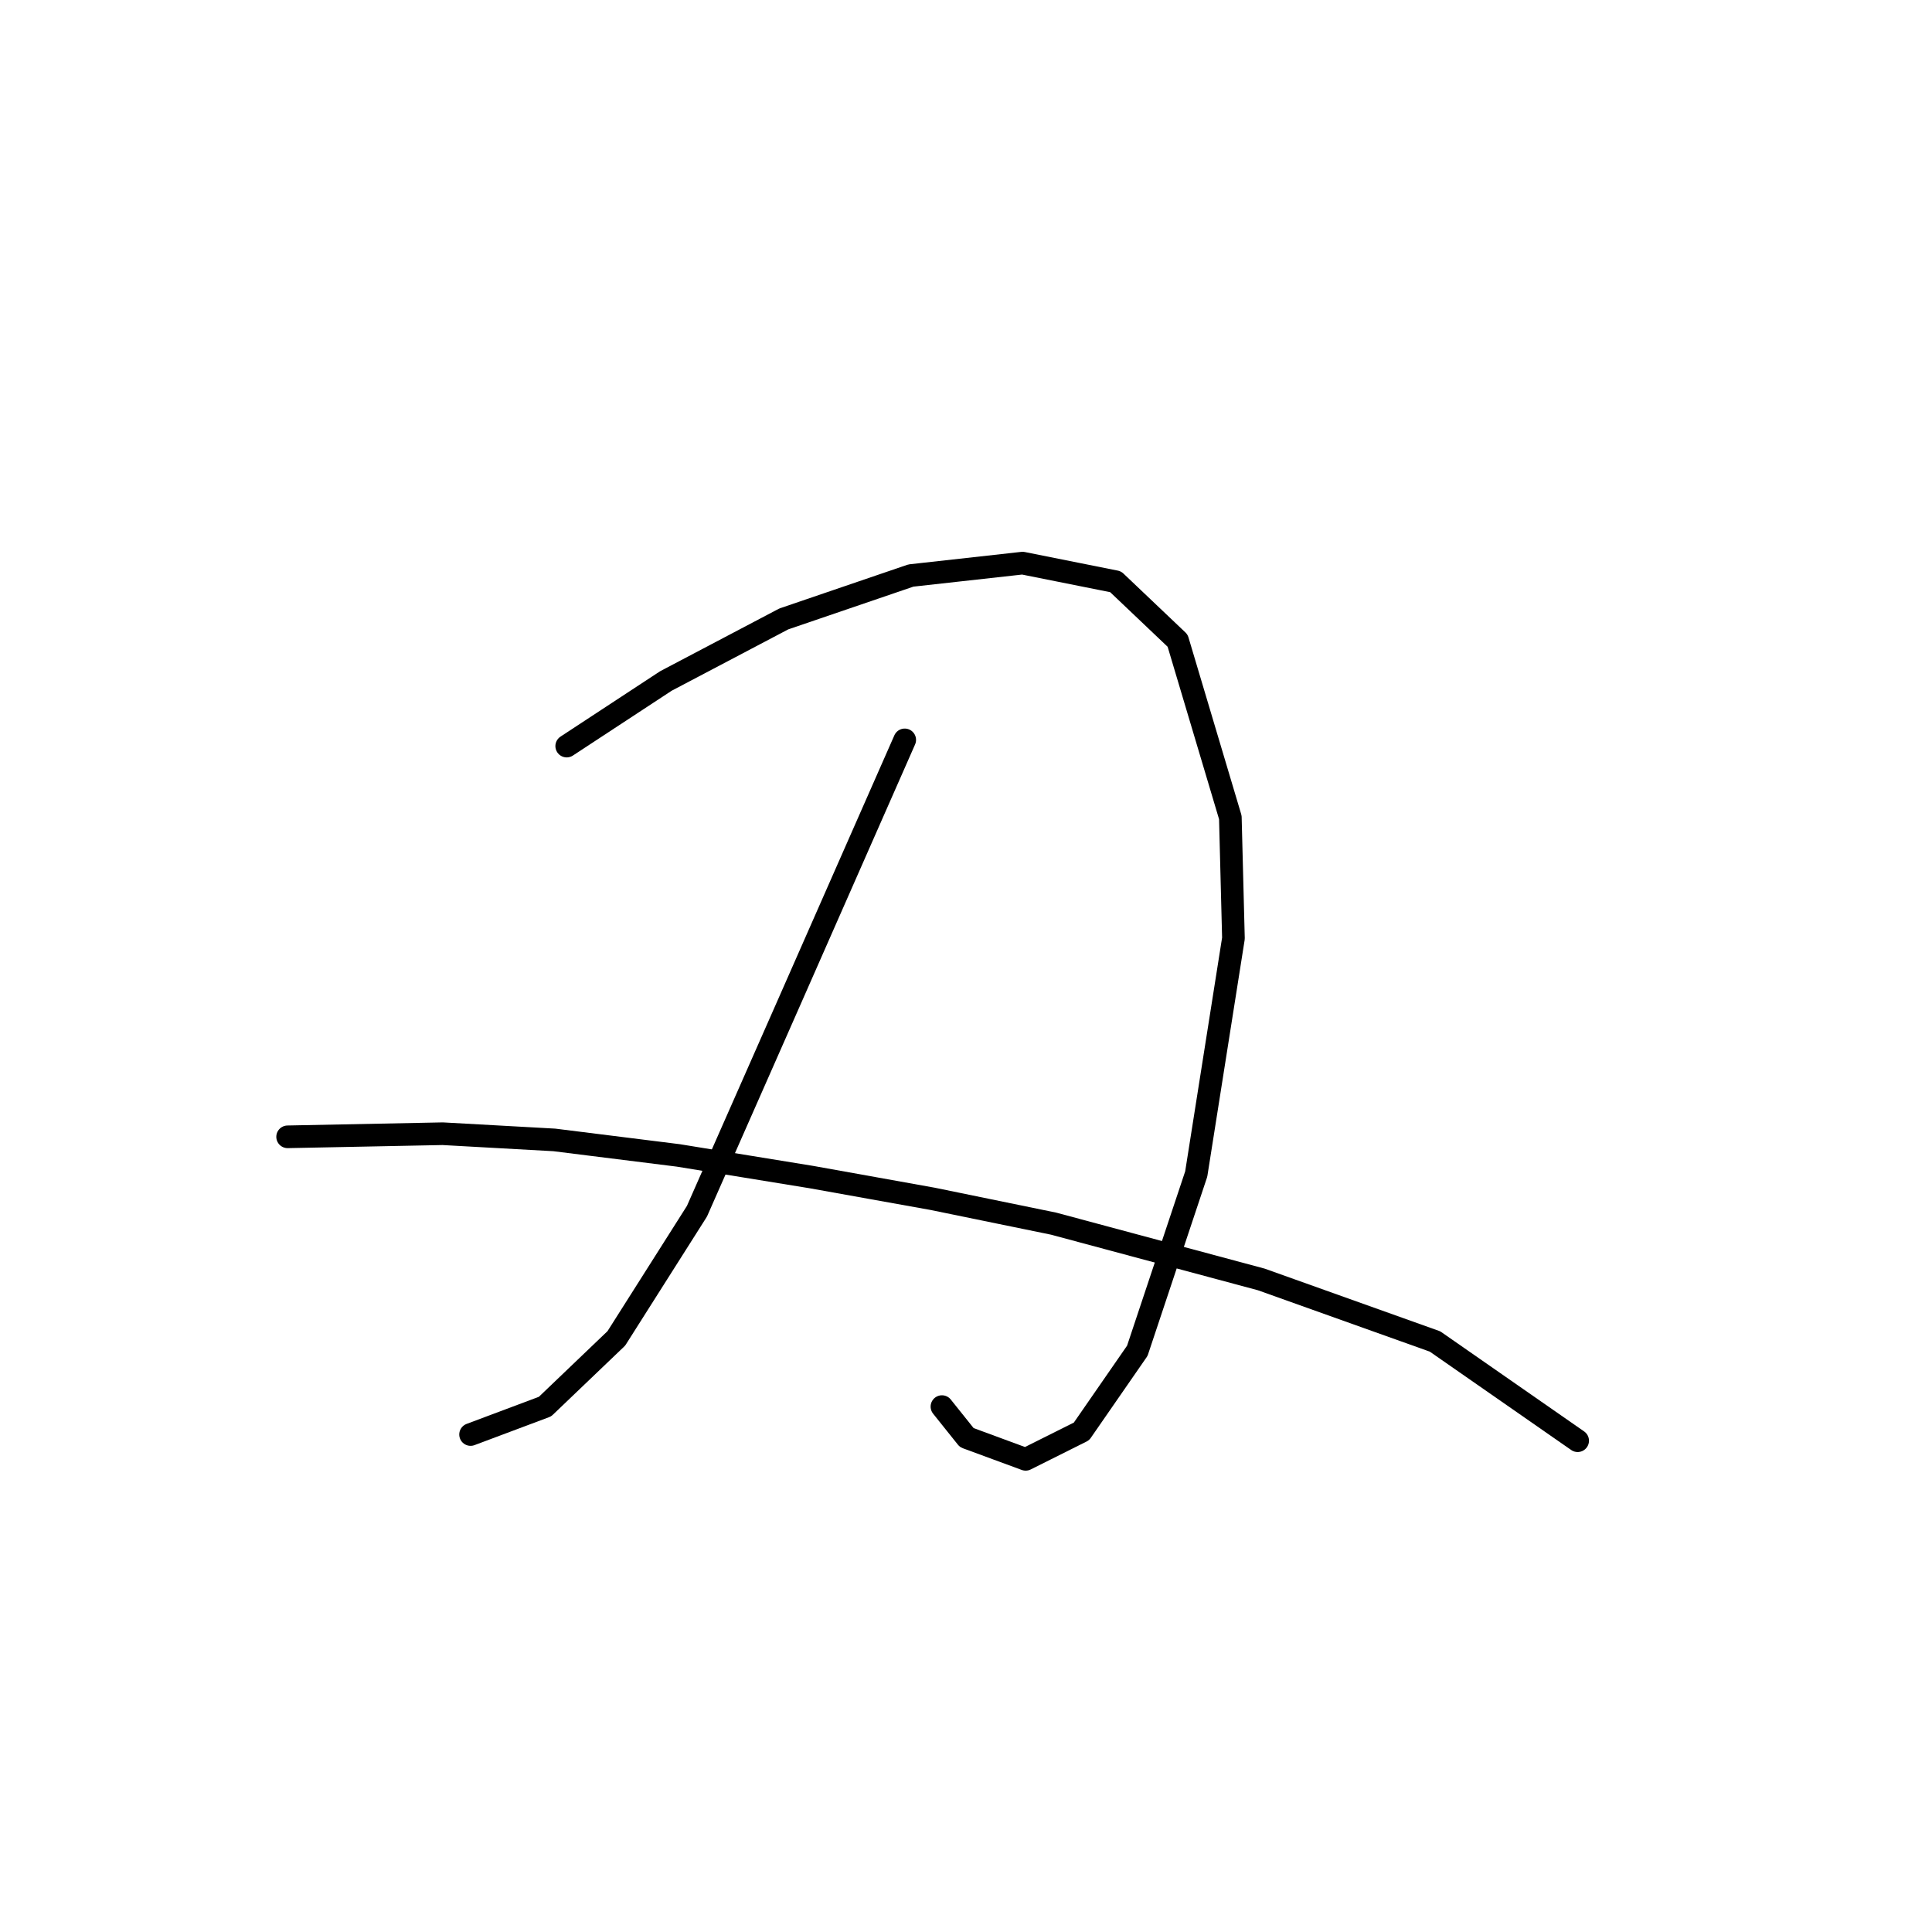 <?xml version="1.0" standalone="no"?>
    <svg width="256" height="256" xmlns="http://www.w3.org/2000/svg" version="1.1">
    <polyline stroke="black" stroke-width="3" stroke-linecap="round" fill="transparent" stroke-linejoin="round" points="75.092 98.859 88.241 90.23 103.856 82.012 120.703 76.26 135.495 74.616 147.823 77.081 156.041 84.889 163.026 108.31 163.437 124.336 158.506 155.564 150.699 178.986 143.303 189.67 135.906 193.368 128.099 190.492 124.812 186.382 124.812 186.382 " />
        <polyline stroke="black" stroke-width="3" stroke-linecap="round" fill="transparent" stroke-linejoin="round" points="119.881 98.038 104.677 132.554 92.35 160.495 81.667 177.343 72.216 186.382 62.354 190.081 62.354 190.081 " />
        <polyline stroke="black" stroke-width="3" stroke-linecap="round" fill="transparent" stroke-linejoin="round" points="38.111 150.634 58.656 150.223 73.449 151.045 89.885 153.099 107.554 155.975 123.579 158.852 139.604 162.139 167.135 169.535 190.146 177.753 209.048 190.902 209.048 190.902 " />
        </svg>